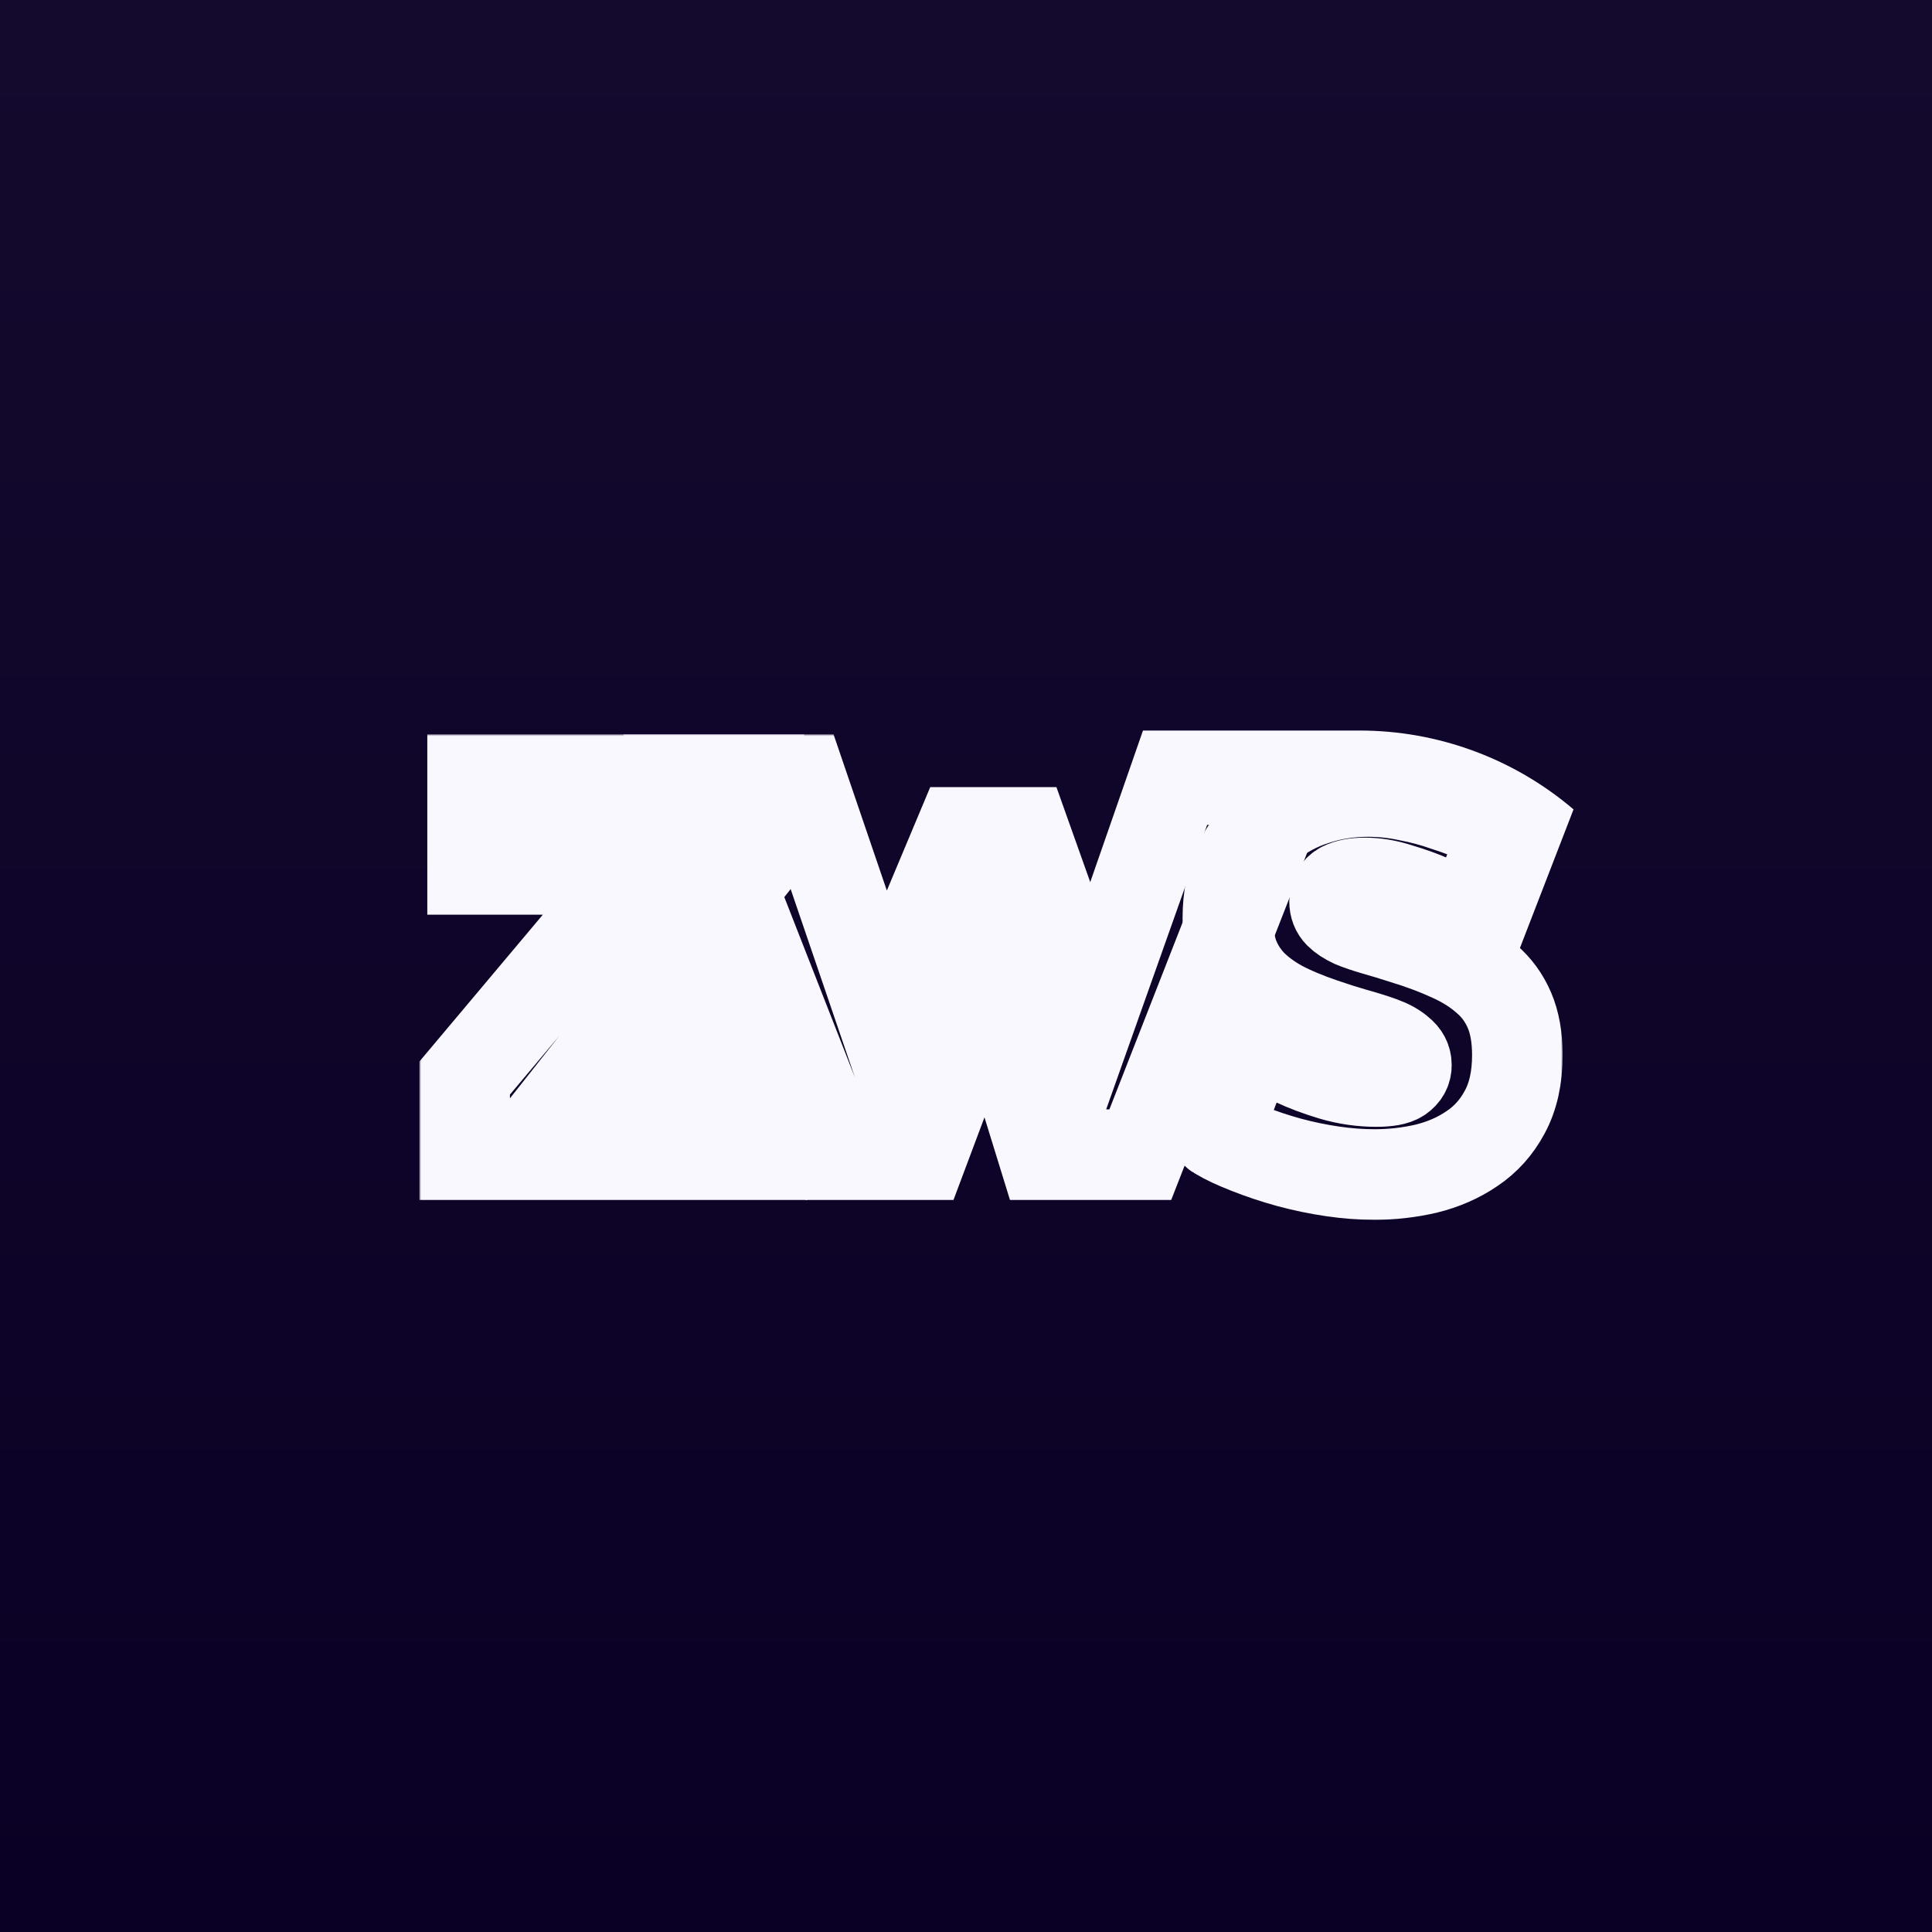 <svg xmlns="http://www.w3.org/2000/svg" width="512" height="512" fill="none" viewBox="0 0 512 512"><rect x="0" y="0" width="512" height="512" fill="#808080" stroke="none"/><rect width="512" height="512" fill="url(#paint0_linear_79_1)"/><mask id="path-1-outside-1_79_1" width="303" height="129" x="111.139" y="194.6" fill="#000" maskUnits="userSpaceOnUse"><rect width="303" height="129" x="111.139" y="194.6" fill="#fff"/><path d="M123.139 285.7L169.619 230.4H125.239V206.6H201.119V226.9L157.439 282.2H201.959V306H123.139V285.7Z"/><path d="M254.5 220.6H271.5L289.009 269.78L311.429 206.6H341.109L302.189 306H276.509L262 259L244.369 306H221.689L182.769 206.6H212.309L233.869 269.78L254.5 220.6Z"/><path d="M389.5 244C386.7 242.32 382.281 239.907 379.294 238.6C376.774 237.48 373.928 236.453 370.754 235.52C367.674 234.493 364.641 233.98 361.654 233.98C359.228 233.98 357.268 234.353 355.774 235.1C354.374 235.847 353.674 237.107 353.674 238.88C353.674 240.187 354.094 241.26 354.934 242.1C355.774 242.94 356.988 243.733 358.574 244.48C360.161 245.133 362.074 245.787 364.314 246.44C366.648 247.093 369.261 247.887 372.154 248.82C376.728 250.22 380.834 251.76 384.474 253.44C388.208 255.12 391.381 257.127 393.994 259.46C396.608 261.7 398.614 264.453 400.014 267.72C401.414 270.987 402.114 274.953 402.114 279.62C402.114 285.593 400.994 290.633 398.754 294.74C396.608 298.753 393.714 301.973 390.074 304.4C386.528 306.827 382.468 308.6 377.894 309.72C373.414 310.747 368.888 311.26 364.314 311.26C360.674 311.26 356.941 310.98 353.114 310.42C349.288 309.86 345.461 309.067 341.634 308.04C337.901 307.013 334.261 305.8 330.714 304.4C327.261 303 325.487 302.273 322.5 300.5C322.133 300.282 332 275.5 332 275.5C335.267 277.553 339.488 279.573 343.034 281.16C346.021 282.56 349.381 283.82 353.114 284.94C356.941 286.06 360.814 286.62 364.734 286.62C367.721 286.62 369.774 286.247 370.894 285.5C372.108 284.66 372.714 283.587 372.714 282.28C372.714 280.88 372.108 279.713 370.894 278.78C369.774 277.753 368.188 276.867 366.134 276.12C364.081 275.373 361.701 274.627 358.994 273.88C356.381 273.133 353.581 272.247 350.594 271.22C346.208 269.727 342.428 268.14 339.254 266.46C336.081 264.687 333.468 262.727 331.414 260.58C329.361 258.34 327.821 255.82 326.794 253.02C325.861 250.22 325.394 247 325.394 243.36C325.394 237.853 326.374 233 328.334 228.8C330.388 224.6 333.141 221.1 336.594 218.3C340.048 215.5 343.968 213.4 348.354 212C352.834 210.507 357.548 209.76 362.494 209.76C366.134 209.76 369.681 210.133 373.134 210.88C376.588 211.533 379.901 212.42 383.074 213.54C386.341 214.567 389.374 215.733 392.174 217.04C394.974 218.253 396.494 219.42 398.734 220.54L389.5 244Z"/></mask><path stroke="#FAF8FF" stroke-width="24" d="M123.139 285.7L169.619 230.4H125.239V206.6H201.119V226.9L157.439 282.2H201.959V306H123.139V285.7Z" mask="url(#path-1-outside-1_79_1)"/><path stroke="#FAF8FF" stroke-width="24" d="M254.5 220.6H271.5L289.009 269.78L311.429 206.6H341.109L302.189 306H276.509L262 259L244.369 306H221.689L182.769 206.6H212.309L233.869 269.78L254.5 220.6Z" mask="url(#path-1-outside-1_79_1)"/><path stroke="#FAF8FF" stroke-width="24" d="M389.5 244C386.7 242.32 382.281 239.907 379.294 238.6C376.774 237.48 373.928 236.453 370.754 235.52C367.674 234.493 364.641 233.98 361.654 233.98C359.228 233.98 357.268 234.353 355.774 235.1C354.374 235.847 353.674 237.107 353.674 238.88C353.674 240.187 354.094 241.26 354.934 242.1C355.774 242.94 356.988 243.733 358.574 244.48C360.161 245.133 362.074 245.787 364.314 246.44C366.648 247.093 369.261 247.887 372.154 248.82C376.728 250.22 380.834 251.76 384.474 253.44C388.208 255.12 391.381 257.127 393.994 259.46C396.608 261.7 398.614 264.453 400.014 267.72C401.414 270.987 402.114 274.953 402.114 279.62C402.114 285.593 400.994 290.633 398.754 294.74C396.608 298.753 393.714 301.973 390.074 304.4C386.528 306.827 382.468 308.6 377.894 309.72C373.414 310.747 368.888 311.26 364.314 311.26C360.674 311.26 356.941 310.98 353.114 310.42C349.288 309.86 345.461 309.067 341.634 308.04C337.901 307.013 334.261 305.8 330.714 304.4C327.261 303 325.487 302.273 322.5 300.5C322.133 300.282 332 275.5 332 275.5C335.267 277.553 339.488 279.573 343.034 281.16C346.021 282.56 349.381 283.82 353.114 284.94C356.941 286.06 360.814 286.62 364.734 286.62C367.721 286.62 369.774 286.247 370.894 285.5C372.108 284.66 372.714 283.587 372.714 282.28C372.714 280.88 372.108 279.713 370.894 278.78C369.774 277.753 368.188 276.867 366.134 276.12C364.081 275.373 361.701 274.627 358.994 273.88C356.381 273.133 353.581 272.247 350.594 271.22C346.208 269.727 342.428 268.14 339.254 266.46C336.081 264.687 333.468 262.727 331.414 260.58C329.361 258.34 327.821 255.82 326.794 253.02C325.861 250.22 325.394 247 325.394 243.36C325.394 237.853 326.374 233 328.334 228.8C330.388 224.6 333.141 221.1 336.594 218.3C340.048 215.5 343.968 213.4 348.354 212C352.834 210.507 357.548 209.76 362.494 209.76C366.134 209.76 369.681 210.133 373.134 210.88C376.588 211.533 379.901 212.42 383.074 213.54C386.341 214.567 389.374 215.733 392.174 217.04C394.974 218.253 396.494 219.42 398.734 220.54L389.5 244Z" mask="url(#path-1-outside-1_79_1)"/><path fill="#FAF8FF" d="M192.5 254L175 275.5H200.5L192.5 254Z"/><path fill="#FAF8FF" d="M288.5 235L302.9 193.6H360.297C381.082 193.6 401.187 201.01 417 214.5L402.5 252L395 243L406.5 212L392.5 206L343 198.5L309.5 204.5L288.5 235Z"/><defs><linearGradient id="paint0_linear_79_1" x1="256" x2="256" y1="0" y2="512" gradientUnits="userSpaceOnUse"><stop stop-color="#140A2E"/><stop offset="1" stop-color="#0A0025"/></linearGradient></defs></svg>